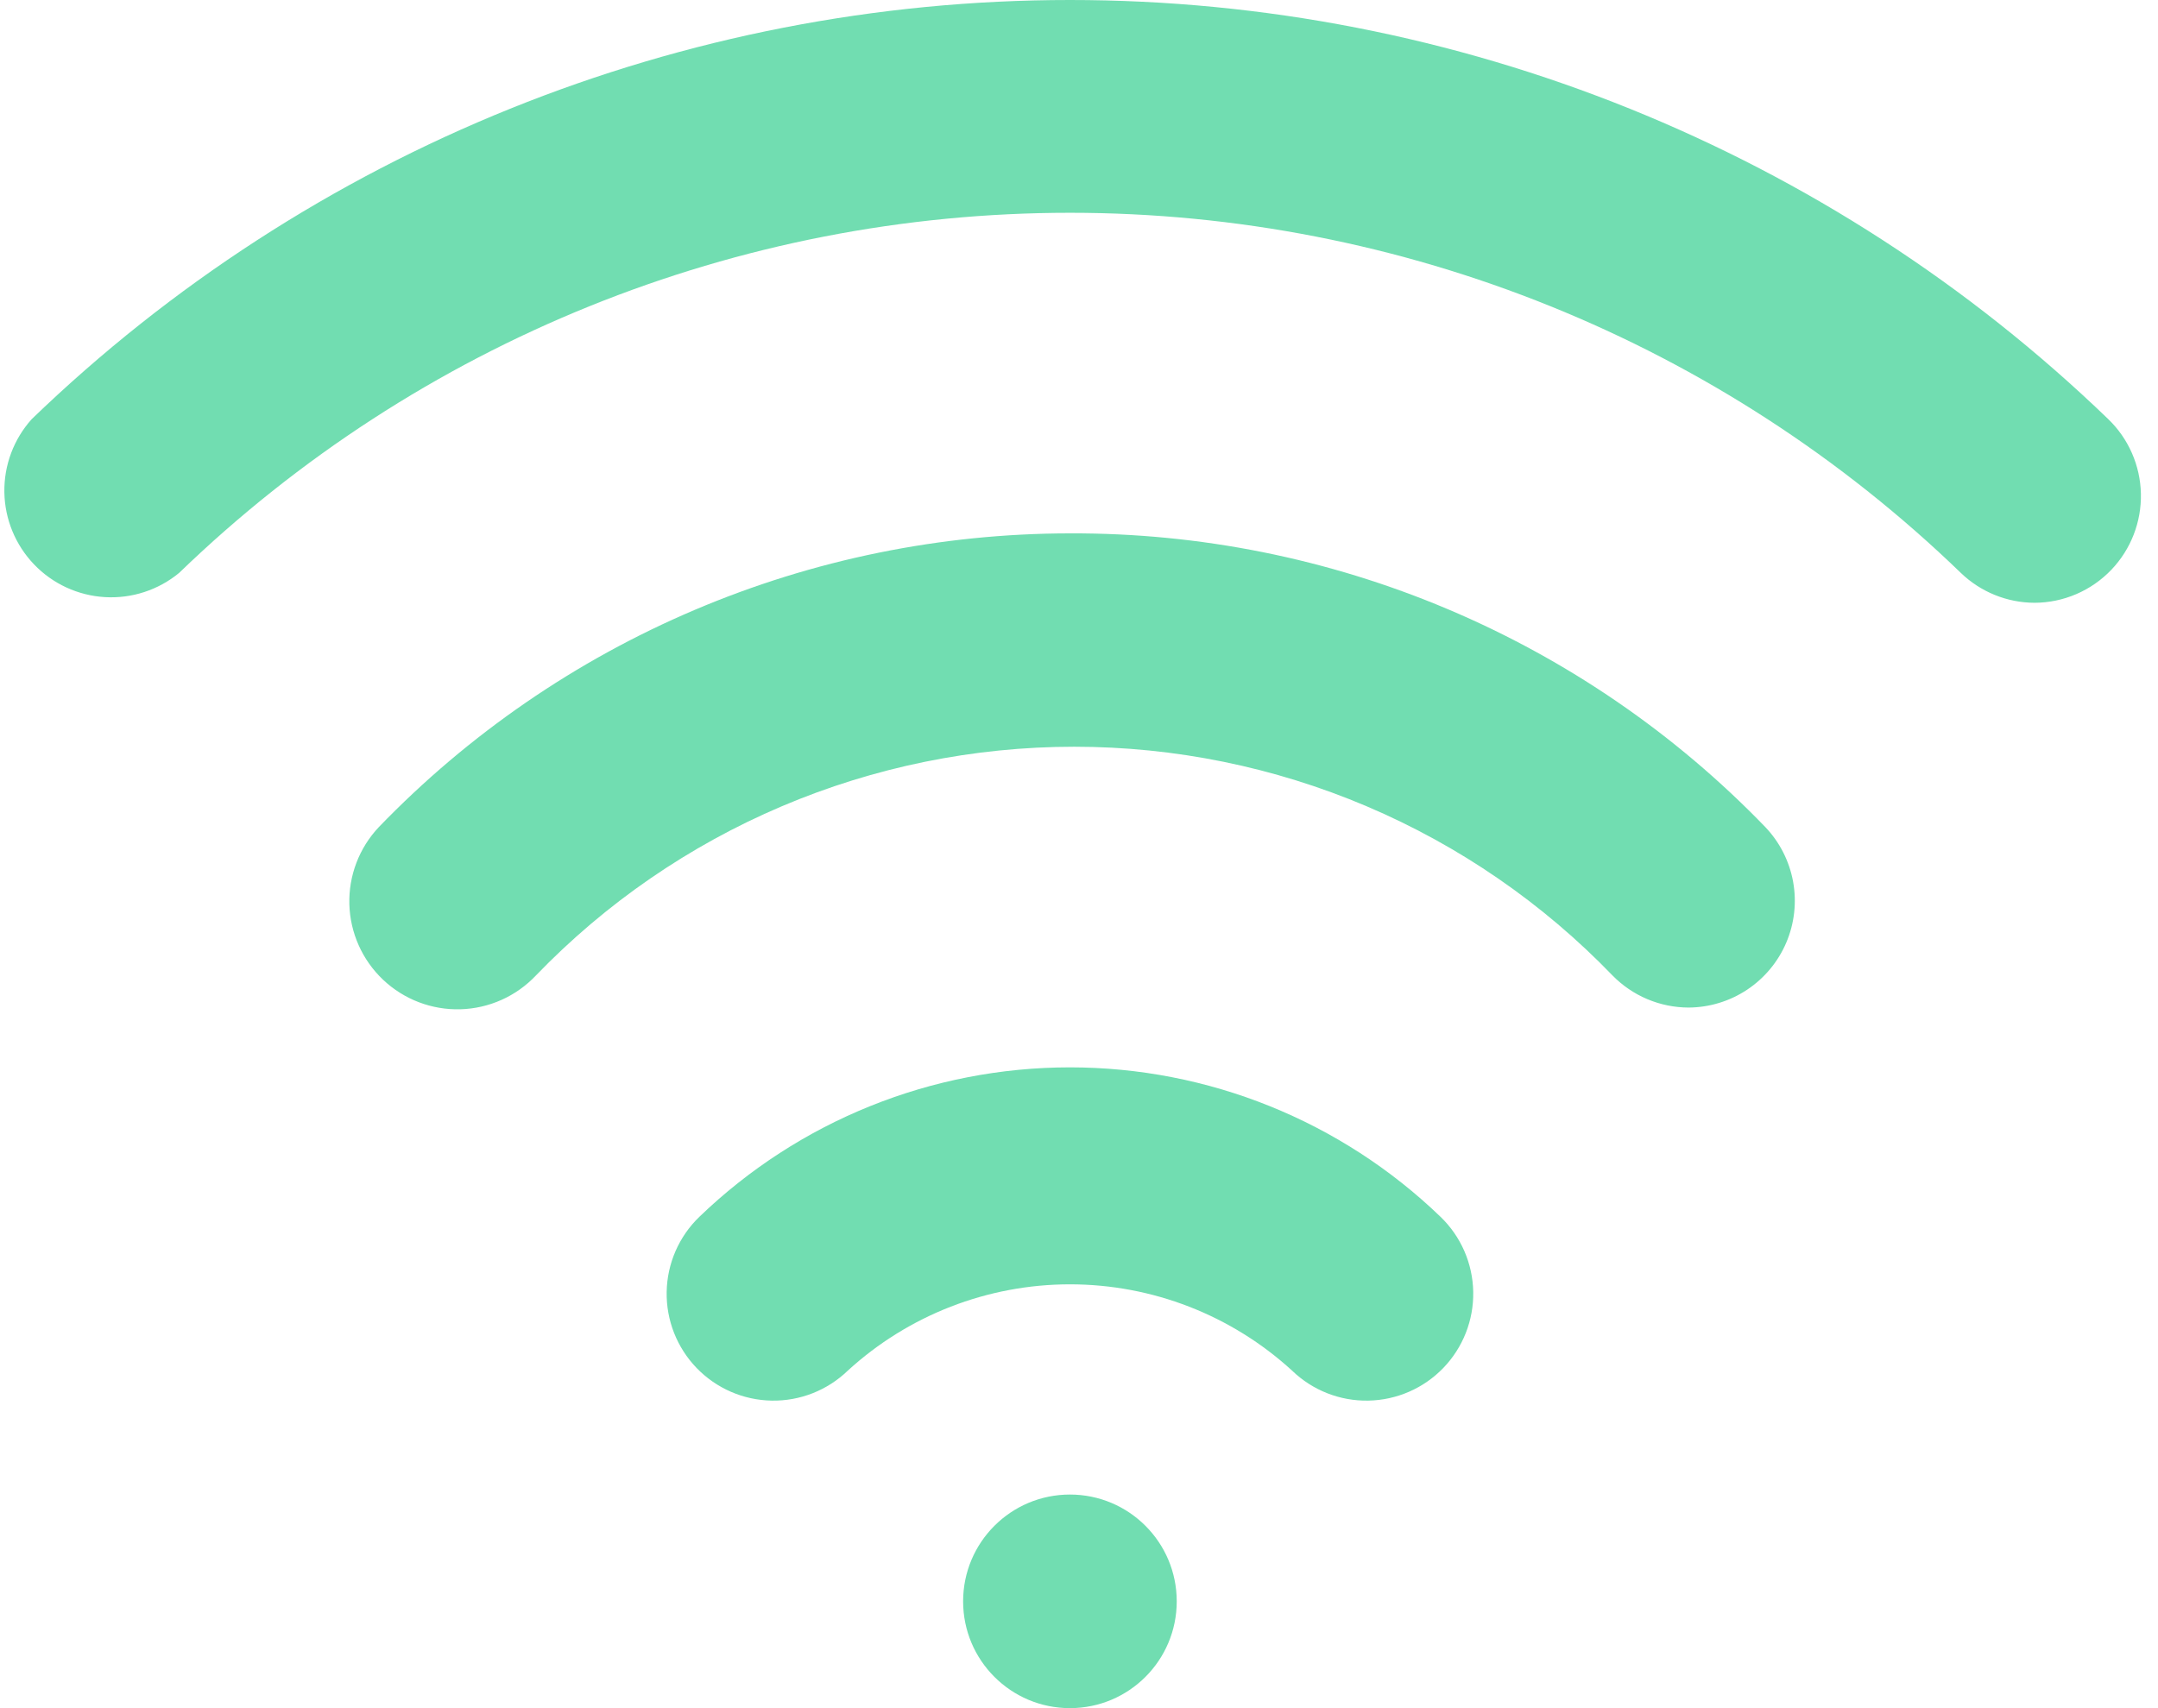 <svg width="120" height="95" viewBox="0 0 156 124" fill="none" xmlns="http://www.w3.org/2000/svg">
<path d="M77.342 124C81.624 124 85.094 120.529 85.094 116.247C85.094 111.965 81.624 108.494 77.342 108.494C73.06 108.494 69.589 111.965 69.589 116.247C69.589 120.529 73.06 124 77.342 124Z" fill="#71DDB1"/>
<path d="M77.343 77.483C67.309 77.483 57.665 81.374 50.441 88.337C48.96 89.766 48.108 91.725 48.072 93.782C48.035 95.84 48.818 97.827 50.247 99.308C51.676 100.788 53.635 101.64 55.692 101.676C57.749 101.713 59.737 100.93 61.217 99.501C65.62 95.47 71.373 93.234 77.343 93.234C83.313 93.234 89.066 95.47 93.469 99.501C94.949 100.93 96.937 101.713 98.994 101.676C101.051 101.64 103.01 100.788 104.439 99.308C105.868 97.827 106.651 95.84 106.614 93.782C106.578 91.725 105.726 89.766 104.245 88.337C97.021 81.374 87.377 77.483 77.343 77.483ZM77.343 38.719C67.979 38.725 58.712 40.616 50.095 44.279C41.477 47.942 33.685 53.302 27.182 60.039C26.475 60.788 25.921 61.668 25.554 62.63C25.187 63.592 25.012 64.617 25.041 65.647C25.07 66.676 25.301 67.69 25.722 68.63C26.142 69.57 26.744 70.418 27.492 71.126C29.004 72.555 31.021 73.325 33.1 73.267C34.129 73.238 35.143 73.007 36.083 72.586C37.023 72.166 37.871 71.564 38.579 70.816C43.641 65.564 49.711 61.386 56.424 58.532C63.138 55.679 70.358 54.208 77.653 54.208C84.948 54.208 92.168 55.679 98.882 58.532C105.595 61.386 111.665 65.564 116.727 70.816C117.445 71.548 118.302 72.131 119.246 72.53C120.191 72.93 121.206 73.137 122.232 73.142C123.747 73.136 125.227 72.686 126.489 71.849C127.752 71.011 128.741 69.822 129.335 68.428C129.929 67.034 130.101 65.496 129.831 64.006C129.56 62.515 128.859 61.136 127.814 60.039C121.275 53.264 113.432 47.882 104.759 44.218C96.085 40.554 86.759 38.684 77.343 38.719Z" fill="#71DDB1"/>
<path d="M152.703 30.424C132.472 10.906 105.457 0 77.346 0C49.235 0 22.22 10.906 1.988 30.424C0.68 31.878 -0.03 33.774 0.001 35.731C0.032 37.687 0.802 39.559 2.155 40.972C3.509 42.385 5.347 43.233 7.3 43.347C9.254 43.462 11.178 42.833 12.687 41.588C30.035 24.819 53.218 15.446 77.346 15.446C101.473 15.446 124.657 24.819 142.004 41.588C143.441 42.973 145.358 43.751 147.354 43.758C148.398 43.755 149.431 43.54 150.39 43.127C151.349 42.714 152.215 42.111 152.936 41.355C154.349 39.872 155.118 37.89 155.075 35.841C155.031 33.793 154.178 31.845 152.703 30.424Z" fill="#71DDB1"/>
</svg>
